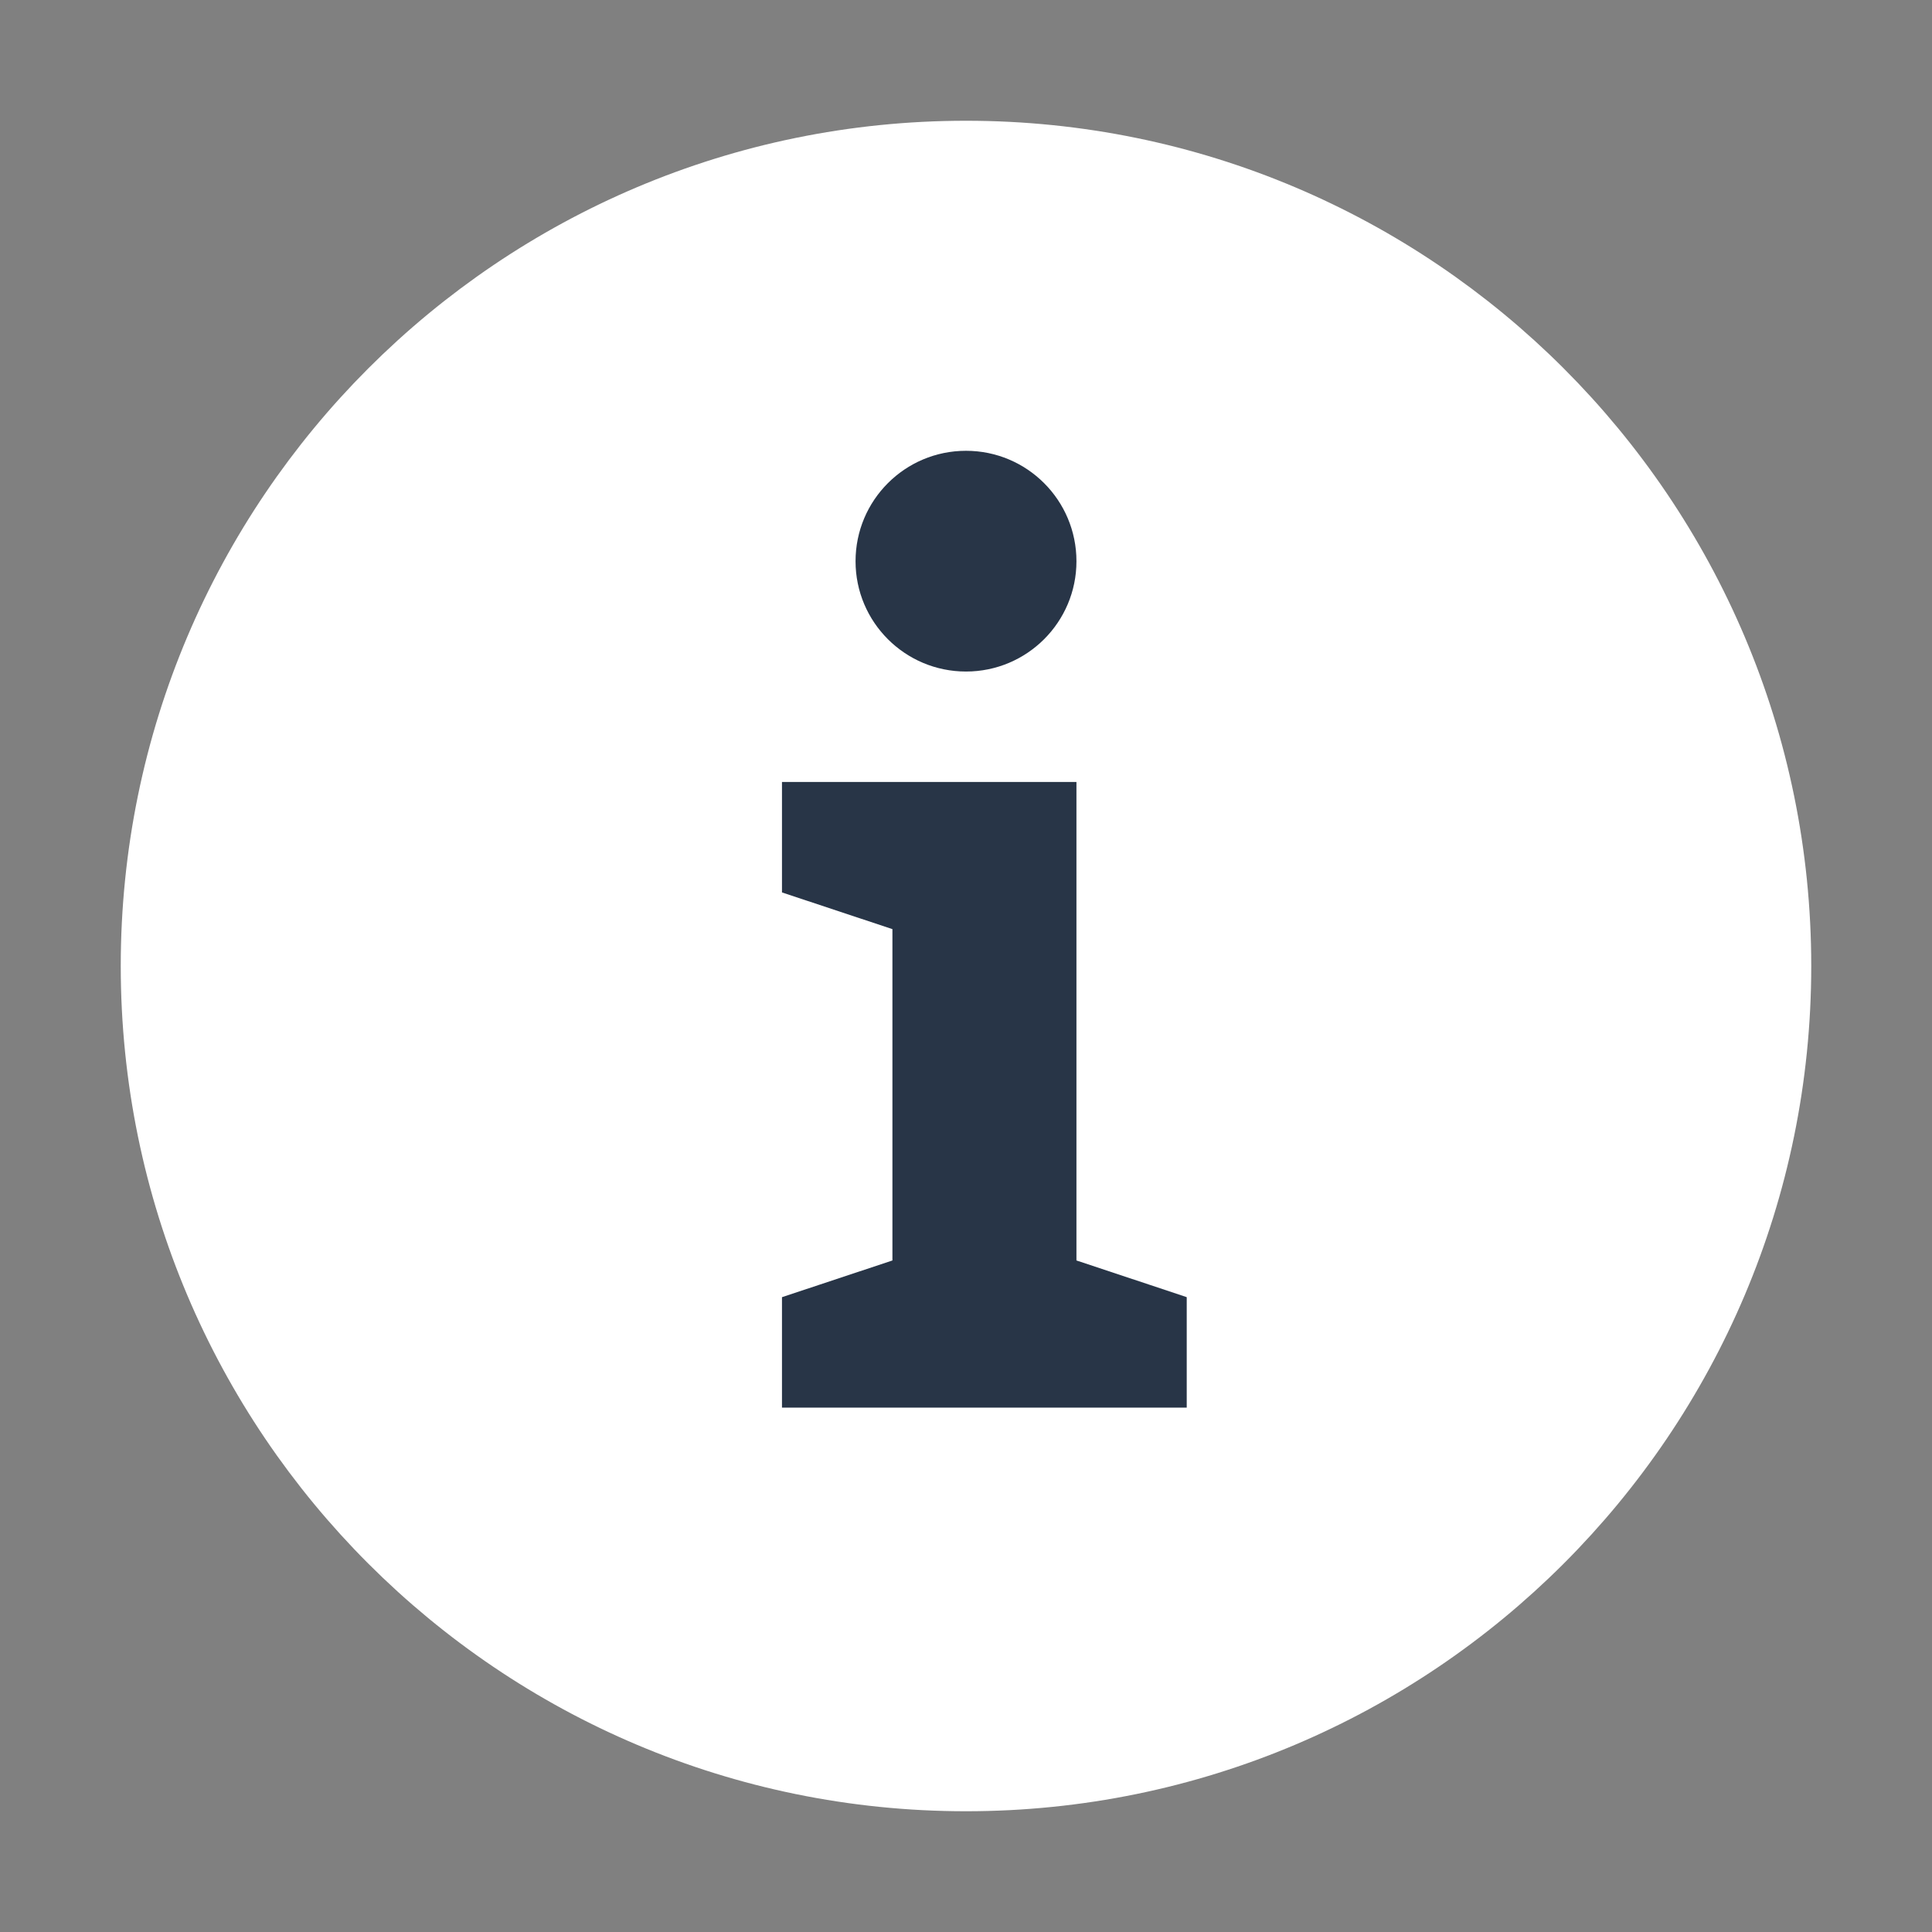 <svg xmlns="http://www.w3.org/2000/svg" xmlns:xlink="http://www.w3.org/1999/xlink" width="12" height="12" version="1.1" viewBox="0 0 12 12"><rect x="0" y="0" width="12" height="12" fill="#808080" stroke="none"/><title>!</title><desc>Created with Sketch.</desc><g id="Dashboards" fill="none" fill-rule="evenodd" stroke="none" stroke-width="1"><g id="Send-Review" transform="translate(-146, -251)"><g id="!" transform="translate(147, 252)"><path id="Stroke-1" fill="#FFF" stroke="#FFF" stroke-width=".5" d="M10,5 C10,7.761 7.761,10 5,10 C2.239,10 0,7.761 0,5 C0,2.239 2.239,0 5,0 C7.761,0 10,2.239 10,5 Z"/><path id="Stroke-3" fill="#283547" d="M3.857,7.743 L3.857,7.057 L4.543,6.829 L4.543,4.771 L3.857,4.543 L3.857,3.857 L5.686,3.857 L5.686,6.829 C5.991,6.93 6.371,7.057 6.371,7.057 L6.371,7.743 L3.857,7.743 Z"/><path id="Stroke-5" fill="#283547" d="M4.314,2.486 C4.314,2.864 4.621,3.171 5,3.171 C5.379,3.171 5.686,2.864 5.686,2.486 C5.686,2.107 5.379,1.8 5,1.8 C4.621,1.8 4.314,2.107 4.314,2.486 Z"/></g></g></g></svg>